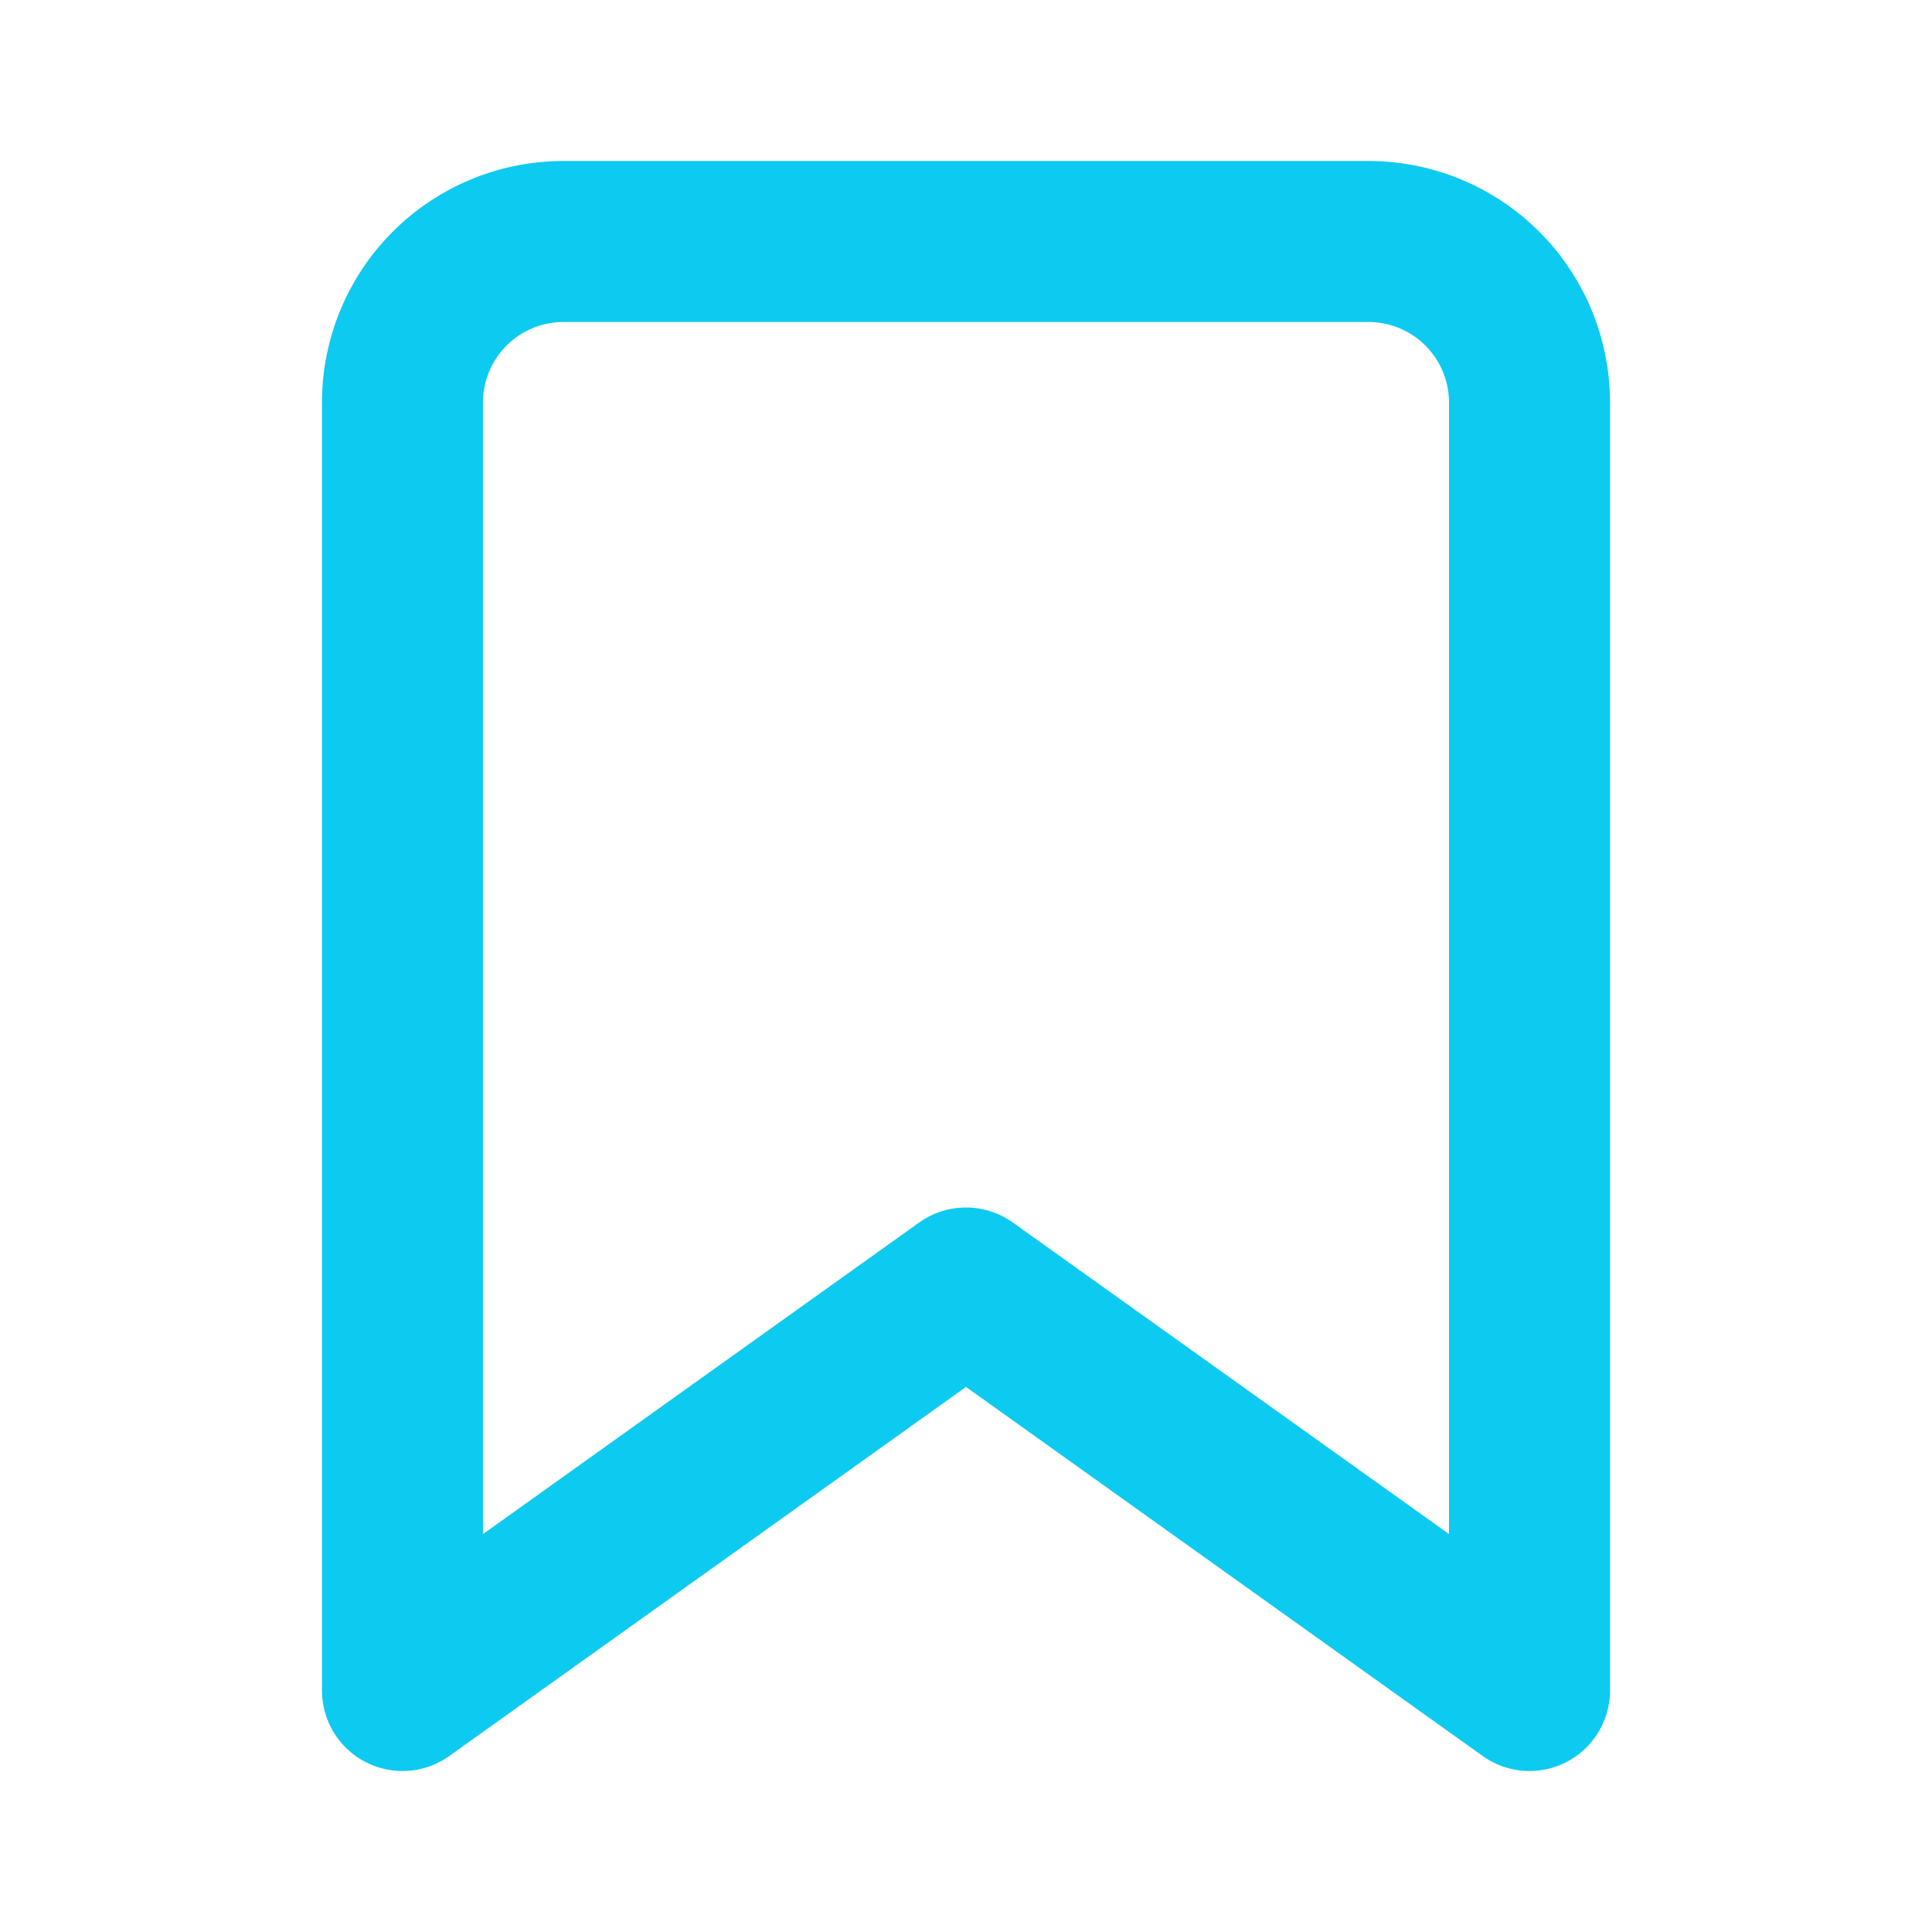 <svg xmlns="http://www.w3.org/2000/svg" width="24" height="24" viewBox="0 0 24 24" fill="none" stroke="#0dcaf0" stroke-width="2" stroke-linecap="round" stroke-linejoin="round" class="feather feather-bookmark"><path d="M19 21l-7-5-7 5V5a2 2 0 0 1 2-2h10a2 2 0 0 1 2 2z"></path></svg>